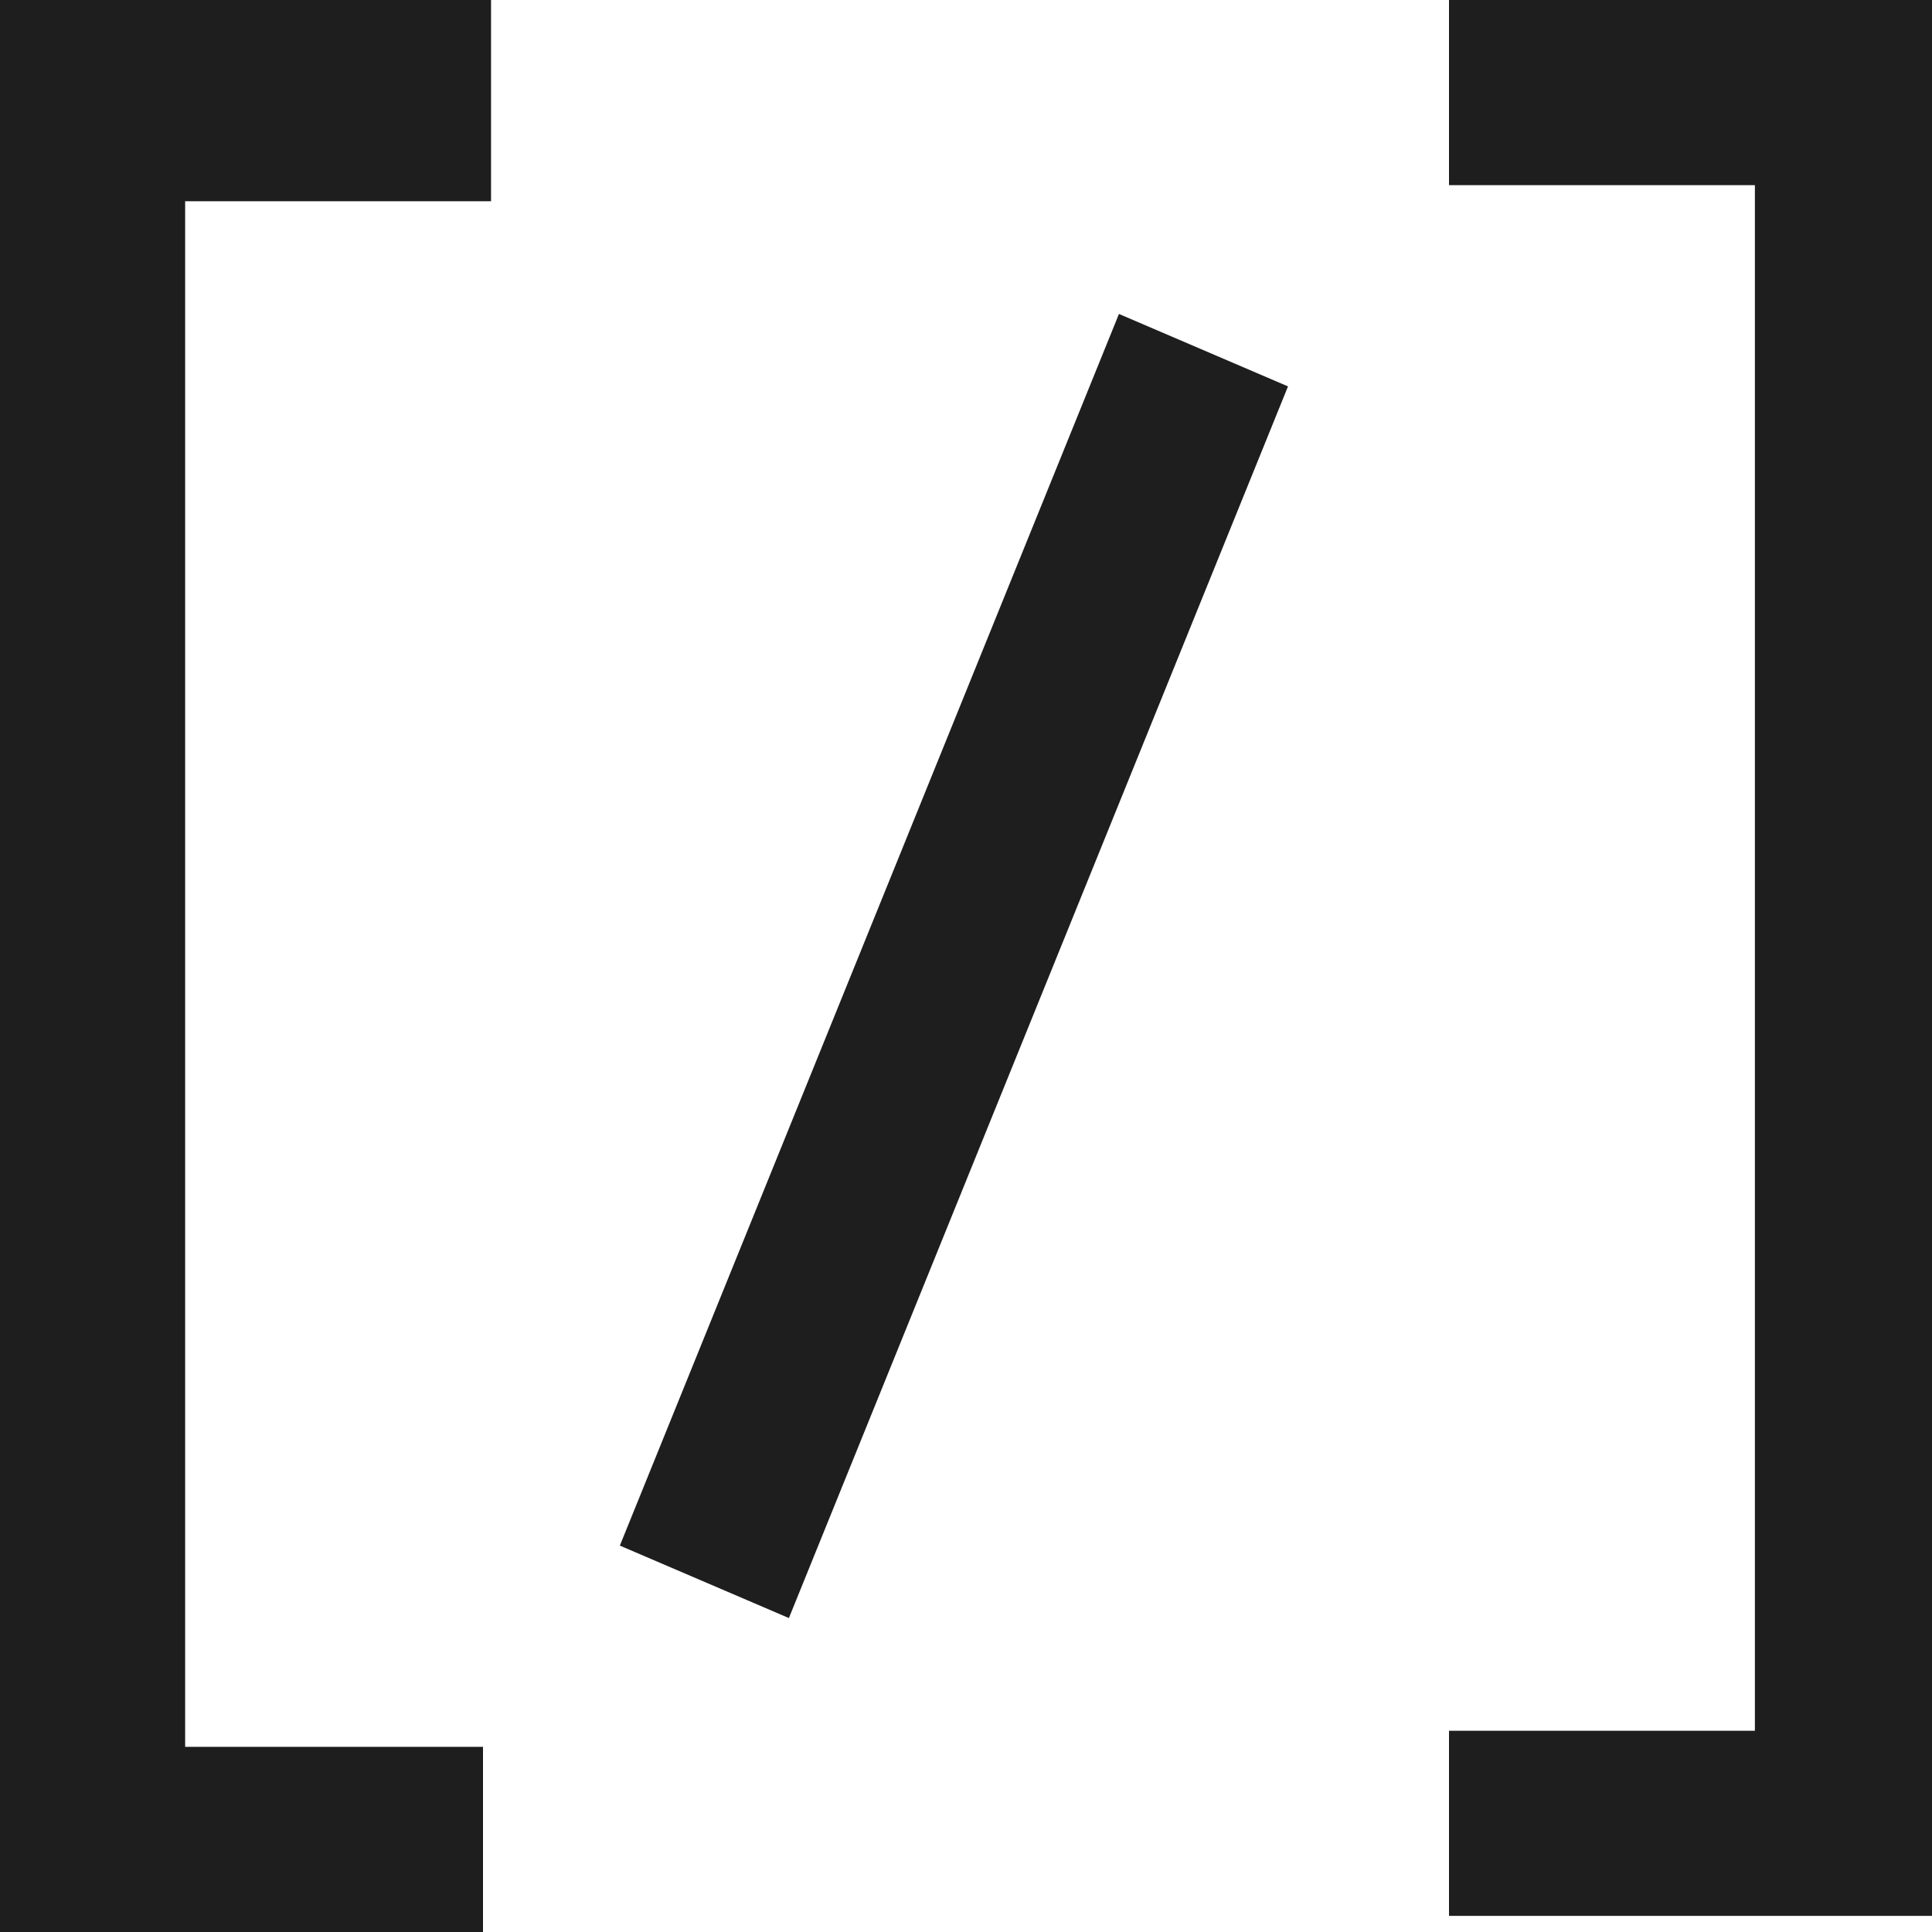 <svg xmlns="http://www.w3.org/2000/svg" xmlns:xlink="http://www.w3.org/1999/xlink" id="Layer_1" x="0" y="0" focusable="false" version="1.1" viewBox="0 0 24 24" style="enable-background:new 0 0 24 24" xml:space="preserve"><style type="text/css">.st0{fill:#1e1e1e}</style><path d="M18,0v2.3h3.8v19.2H18v2.3h6.1V0H18z M-0.1,24H6v-2.3H2.3V2.5h3.8V0H0C0,0-0.1,24-0.1,24z M7.7,19.2l2.1,0.9	L16,4.8l-2.1-0.9L7.7,19.2z" class="st0"/></svg>